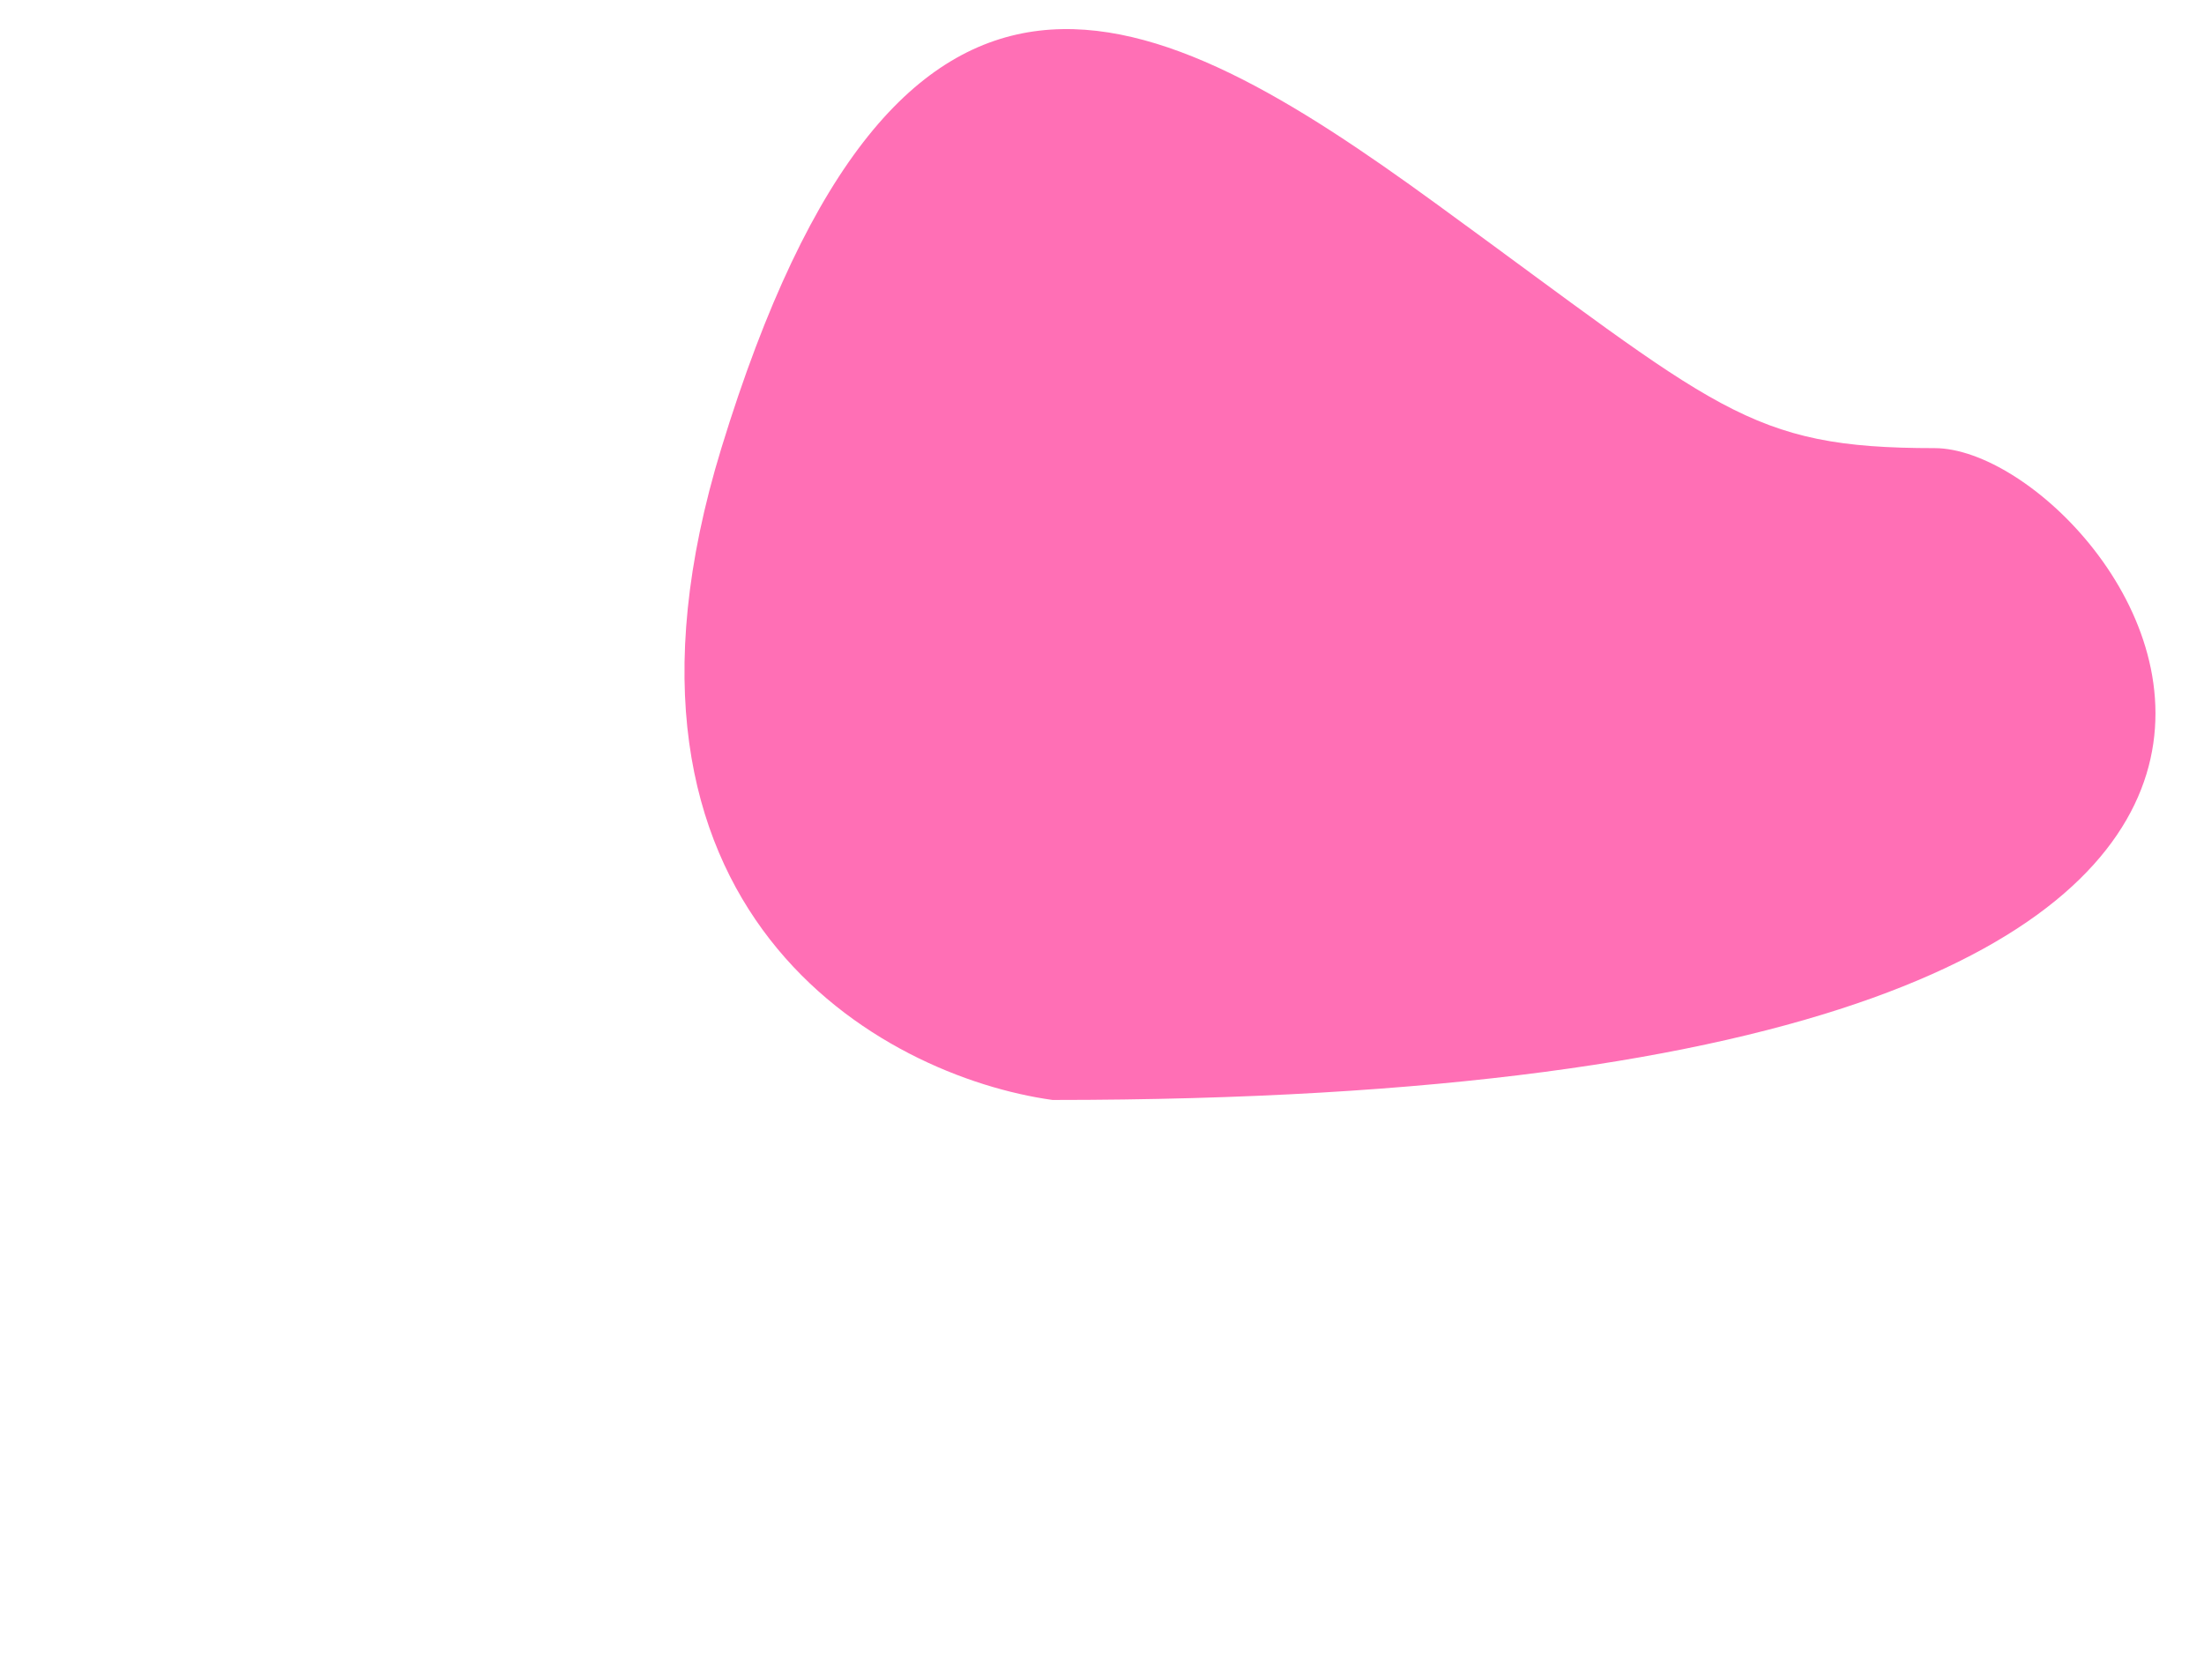 <svg width="1288" height="982" viewBox="0 0 1288 982" fill="none" xmlns="http://www.w3.org/2000/svg">
<g filter="url(#filter0_f_2_5)">
<path d="M421.563 261.934C338.363 533.534 515.896 629.1 615.063 642.934C1523.06 642.934 1240.06 261.934 1130.56 261.934C1021.06 261.934 1004.56 239.434 839.063 118.934C673.563 -1.566 525.563 -77.566 421.563 261.934Z" fill="#FF6FB5"/>
</g>
<defs>
<filter id="filter0_f_2_5" x="0" y="-383" width="1659.64" height="1425.93" filterUnits="userSpaceOnUse" color-interpolation-filters="sRGB">
<feFlood flood-opacity="0" result="BackgroundImageFix"/>
<feBlend mode="normal" in="SourceGraphic" in2="BackgroundImageFix" result="shape"/>
<feGaussianBlur stdDeviation="200" result="effect1_foregroundBlur_2_5"/>
</filter>
</defs>
</svg>
